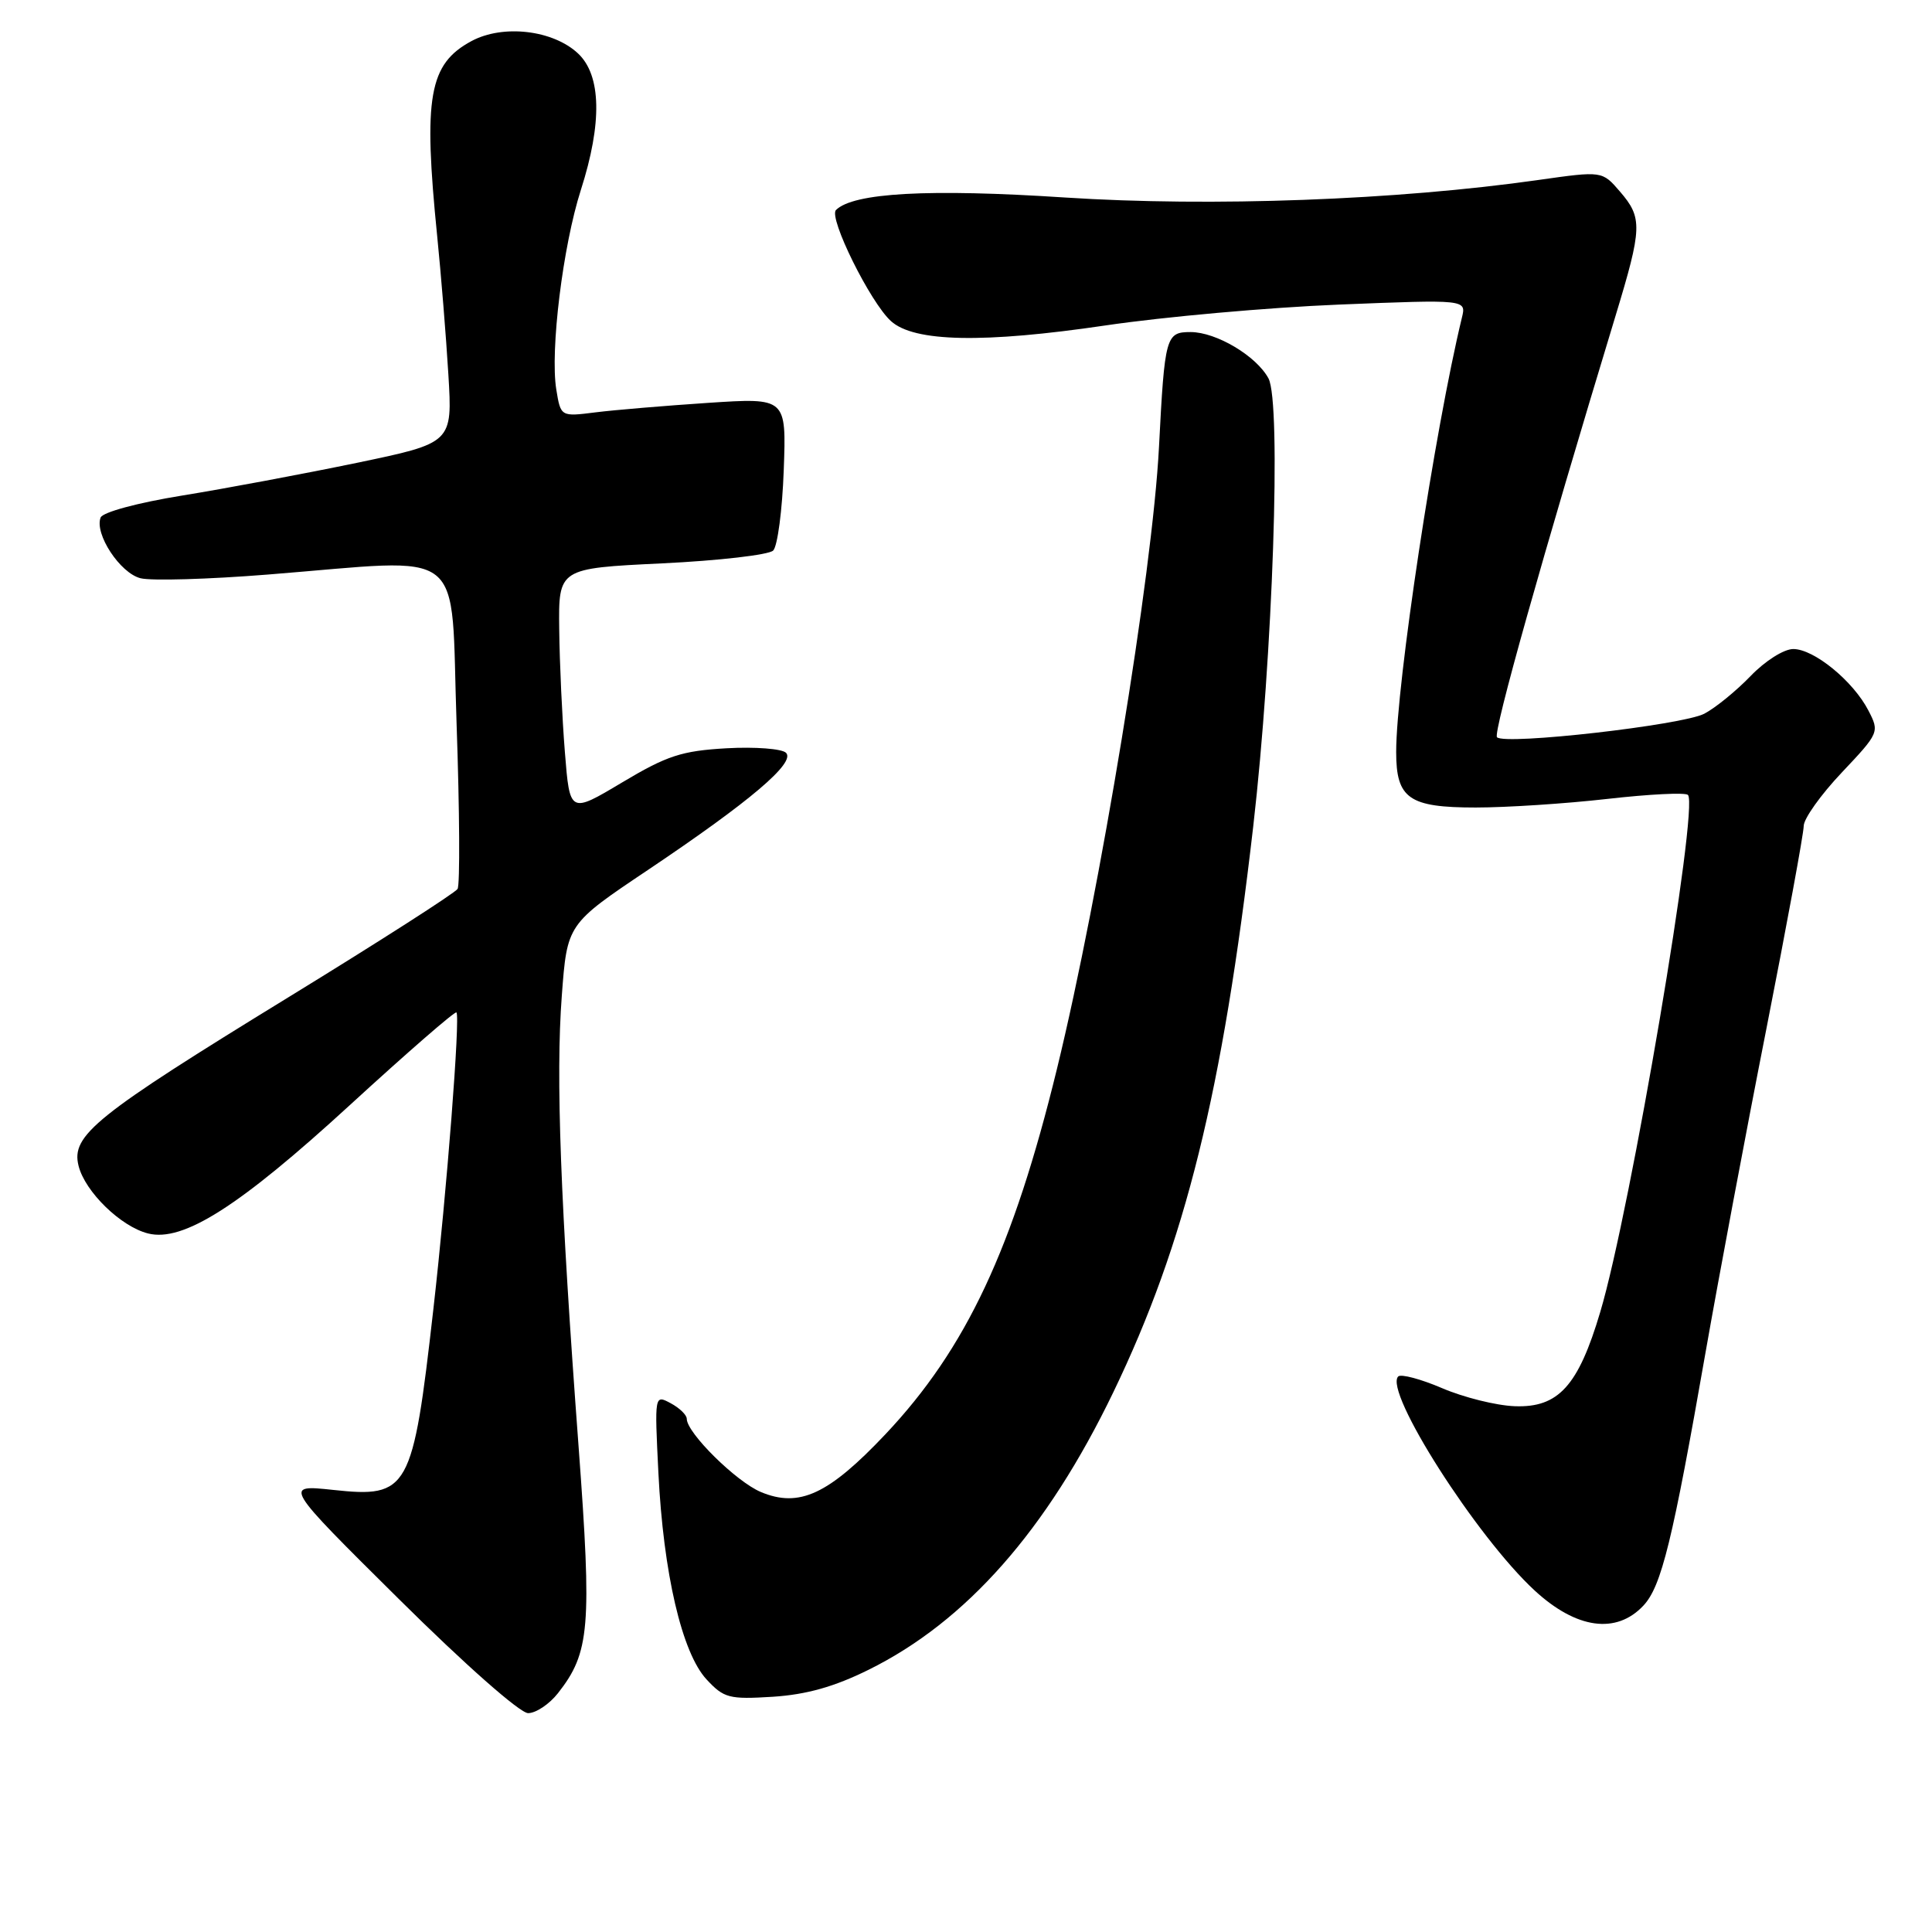 <?xml version="1.0" encoding="UTF-8" standalone="no"?>
<!DOCTYPE svg PUBLIC "-//W3C//DTD SVG 1.1//EN" "http://www.w3.org/Graphics/SVG/1.1/DTD/svg11.dtd" >
<svg xmlns="http://www.w3.org/2000/svg" xmlns:xlink="http://www.w3.org/1999/xlink" version="1.1" viewBox="0 0 256 256">
 <g >
 <path fill="currentColor"
d=" M 73.93 224.36 C 78.16 218.98 78.44 215.62 76.67 191.74 C 74.25 159.26 73.63 142.70 74.44 131.97 C 75.15 122.45 75.15 122.45 85.83 115.29 C 99.39 106.19 105.45 101.05 104.15 99.75 C 103.61 99.21 100.06 98.94 96.27 99.15 C 90.33 99.49 88.39 100.12 82.43 103.68 C 75.50 107.82 75.50 107.82 74.85 99.66 C 74.49 95.17 74.15 87.86 74.10 83.41 C 74.00 75.31 74.00 75.31 87.70 74.65 C 95.24 74.29 101.88 73.52 102.45 72.95 C 103.03 72.37 103.66 67.58 103.85 62.30 C 104.20 52.70 104.20 52.70 93.85 53.38 C 88.16 53.76 81.43 54.32 78.90 54.64 C 74.30 55.22 74.30 55.22 73.71 51.60 C 72.88 46.46 74.58 32.60 76.97 25.16 C 79.81 16.30 79.68 9.99 76.60 7.09 C 73.28 3.97 66.65 3.20 62.48 5.44 C 56.83 8.48 56.07 12.82 57.93 31.29 C 58.44 36.36 59.11 44.59 59.41 49.60 C 59.96 58.69 59.96 58.69 47.23 61.34 C 40.23 62.79 29.84 64.74 24.15 65.66 C 18.23 66.62 13.60 67.87 13.33 68.58 C 12.50 70.75 15.91 75.94 18.62 76.62 C 20.05 76.98 27.64 76.76 35.50 76.13 C 62.33 74.01 59.66 71.89 60.50 95.91 C 60.90 107.41 60.96 117.26 60.63 117.79 C 60.30 118.32 50.24 124.77 38.27 132.11 C 12.61 147.85 9.39 150.43 10.41 154.48 C 11.27 157.92 16.02 162.54 19.62 163.44 C 24.26 164.61 31.69 159.88 46.37 146.42 C 53.94 139.48 60.29 133.96 60.48 134.15 C 61.00 134.68 59.21 157.79 57.42 173.50 C 54.69 197.54 54.16 198.50 44.14 197.42 C 37.55 196.72 37.55 196.72 52.83 211.86 C 61.62 220.58 68.90 227.00 69.98 227.00 C 71.01 227.00 72.79 225.81 73.93 224.36 Z  M 115.10 221.25 C 128.04 214.85 138.70 202.76 147.51 184.50 C 157.06 164.70 161.99 144.77 166.06 109.50 C 168.66 86.93 169.80 53.36 168.08 50.14 C 166.48 47.17 161.18 44.01 157.77 44.00 C 154.48 44.00 154.33 44.53 153.57 59.26 C 152.71 75.94 145.78 118.17 140.05 141.64 C 134.23 165.48 128.02 178.70 117.34 190.03 C 109.79 198.02 105.91 199.83 100.82 197.70 C 97.55 196.33 91.00 189.86 91.00 188.00 C 91.00 187.49 90.04 186.56 88.86 185.93 C 86.73 184.79 86.73 184.81 87.24 195.14 C 87.90 208.47 90.36 219.01 93.62 222.53 C 95.92 225.01 96.61 225.19 102.40 224.83 C 106.87 224.54 110.56 223.50 115.10 221.25 Z  M 217.76 212.75 C 220.15 210.20 221.62 204.21 226.03 179.00 C 227.72 169.38 231.32 150.18 234.05 136.35 C 236.77 122.52 239.00 110.42 239.00 109.45 C 239.00 108.48 241.27 105.30 244.04 102.37 C 249.01 97.11 249.05 97.00 247.57 94.14 C 245.56 90.25 240.37 86.00 237.62 86.00 C 236.37 86.00 233.88 87.58 231.95 89.59 C 230.05 91.56 227.30 93.80 225.83 94.57 C 222.94 96.08 199.42 98.76 198.36 97.69 C 197.80 97.13 204.36 73.81 214.07 41.84 C 217.61 30.18 217.66 28.87 214.65 25.38 C 212.30 22.65 212.30 22.65 203.90 23.84 C 185.11 26.52 160.50 27.43 141.11 26.17 C 123.09 24.99 113.06 25.54 110.77 27.83 C 109.76 28.84 115.32 40.08 118.06 42.55 C 121.12 45.33 130.33 45.51 146.50 43.12 C 154.20 41.98 168.10 40.74 177.40 40.36 C 194.30 39.68 194.30 39.68 193.71 42.09 C 190.11 56.94 185.00 90.73 185.00 99.65 C 185.00 105.82 186.69 107.00 195.54 107.00 C 199.60 107.00 207.45 106.49 212.99 105.86 C 218.52 105.23 223.32 104.99 223.66 105.33 C 225.14 106.81 216.07 160.35 212.04 173.85 C 209.13 183.65 206.49 186.55 200.71 186.33 C 198.26 186.24 193.93 185.16 191.09 183.94 C 188.26 182.73 185.64 182.03 185.27 182.39 C 183.33 184.33 195.65 203.66 203.36 210.76 C 208.88 215.85 214.17 216.58 217.76 212.75 Z "/>
</g>
</svg>
